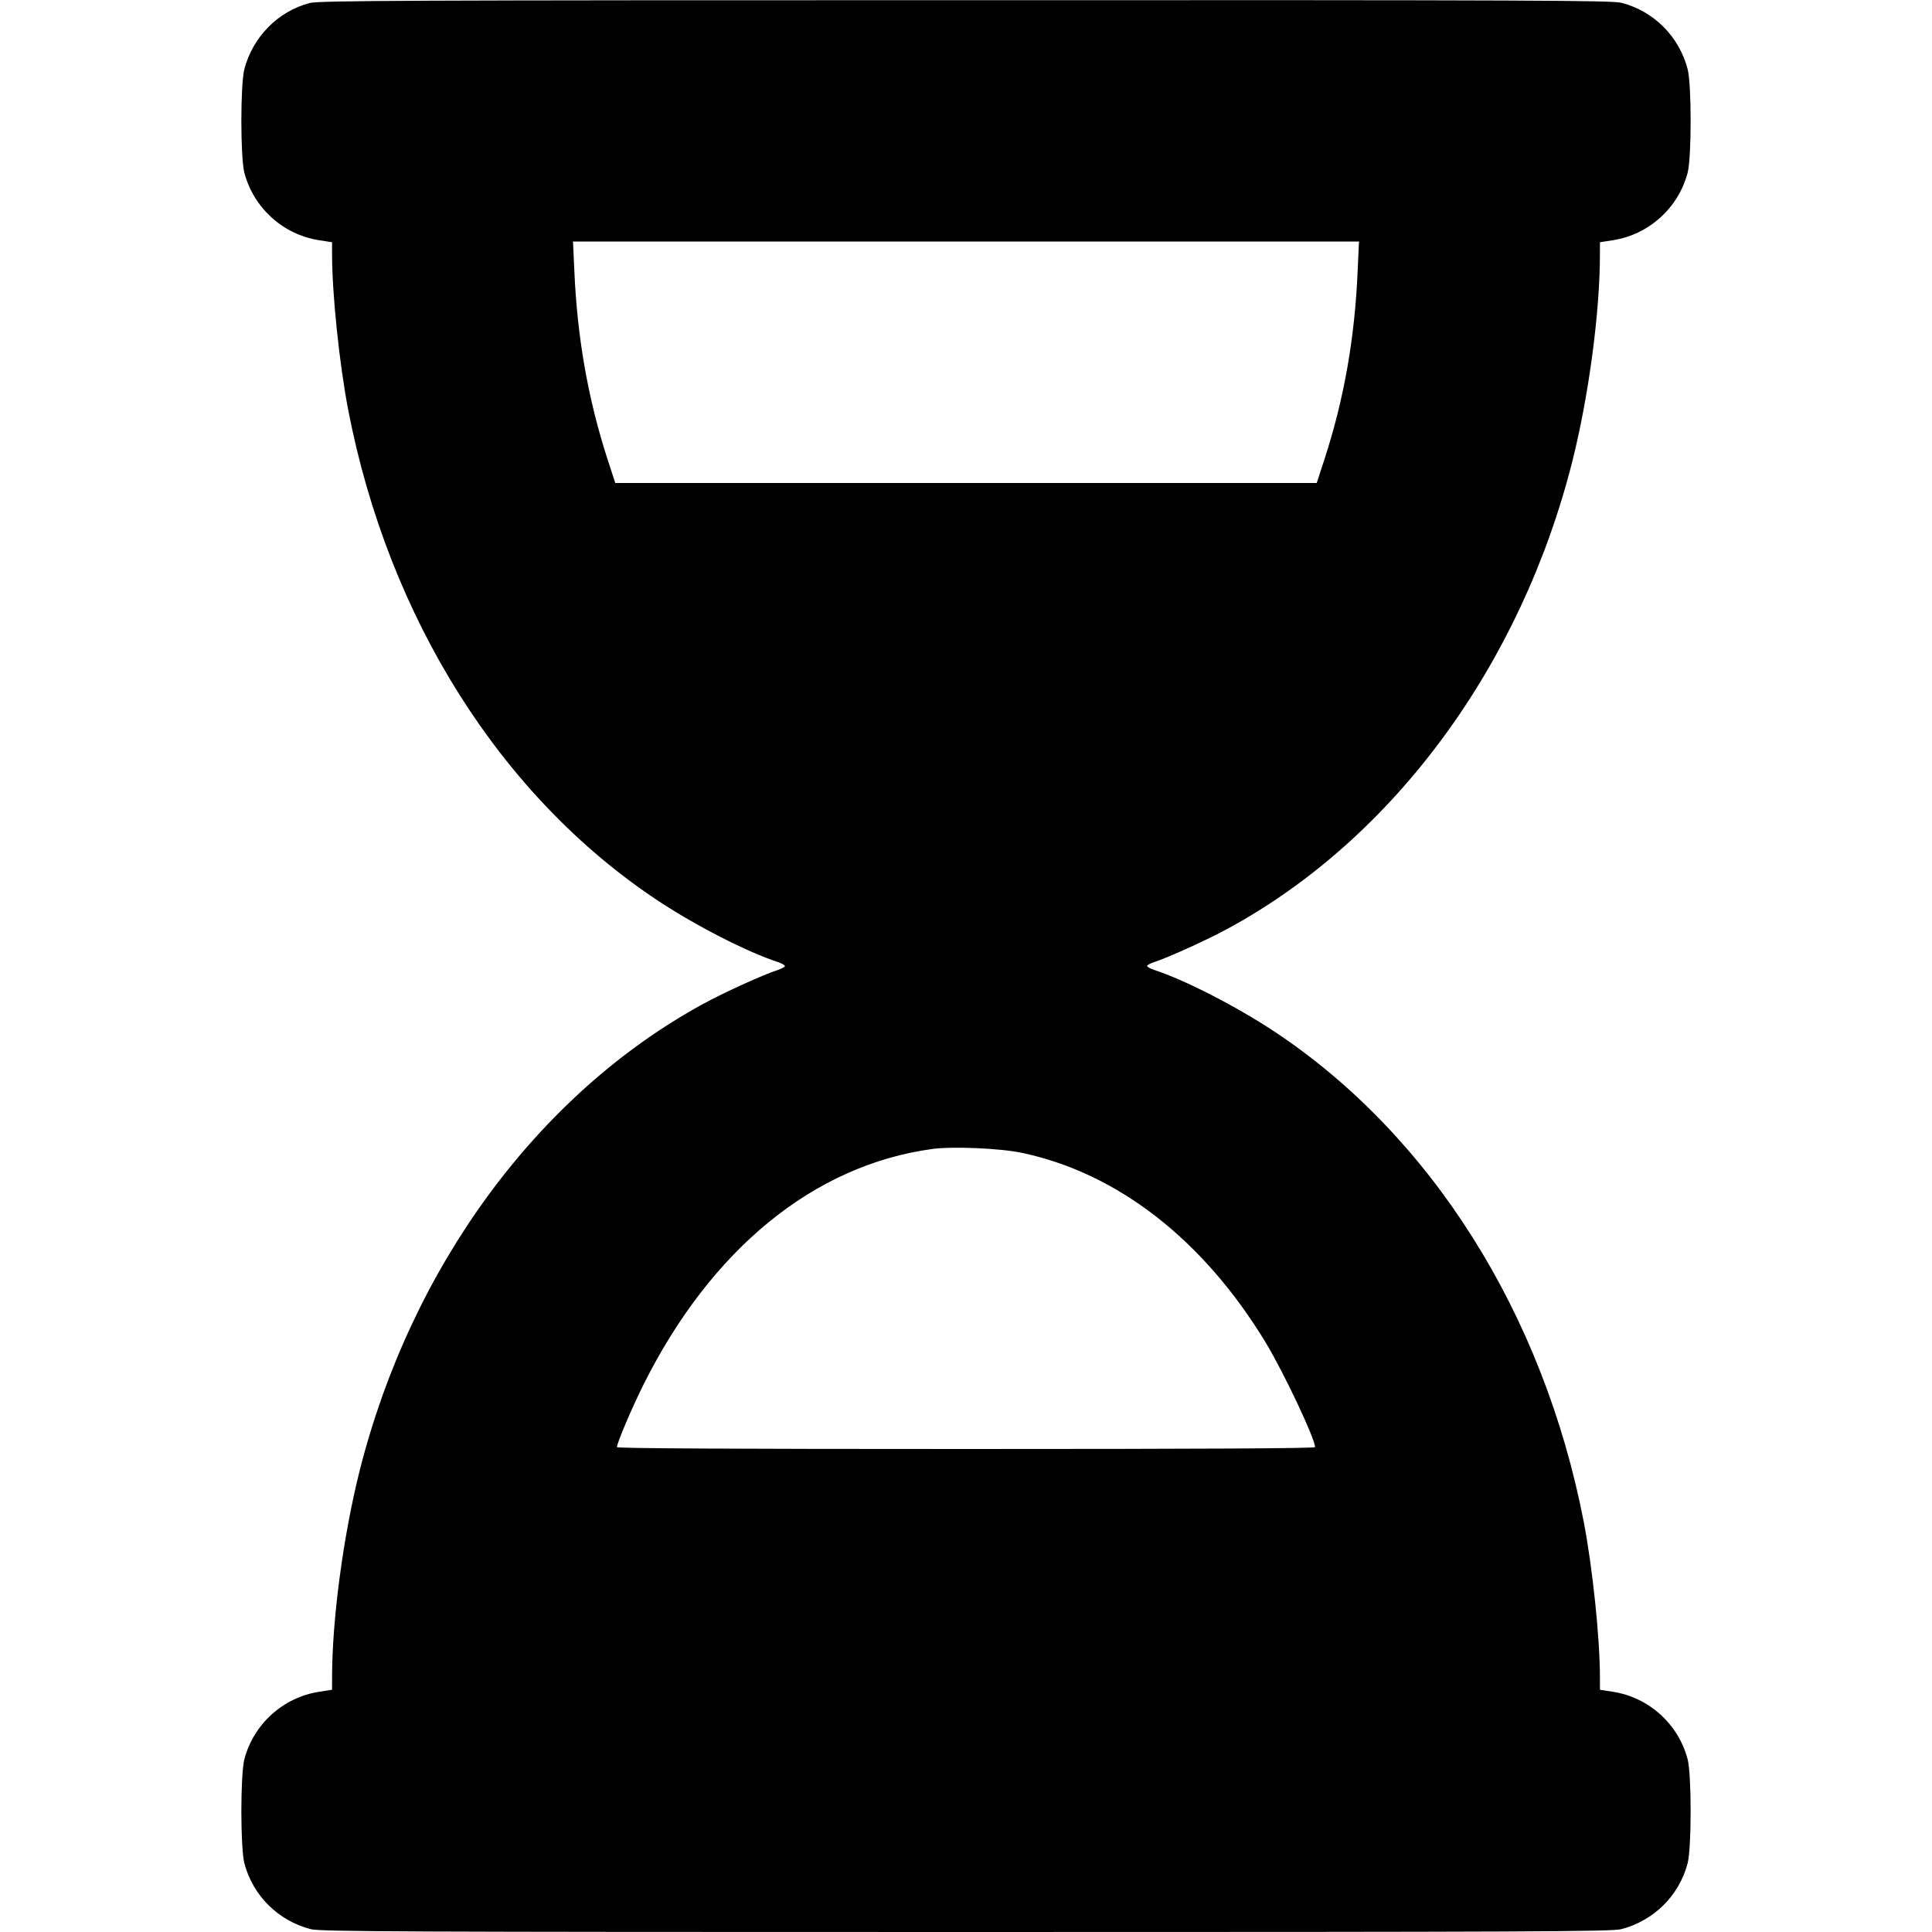 <?xml version="1.0" standalone="no"?>
<!DOCTYPE svg PUBLIC "-//W3C//DTD SVG 20010904//EN"
 "http://www.w3.org/TR/2001/REC-SVG-20010904/DTD/svg10.dtd">
<svg version="1.0" xmlns="http://www.w3.org/2000/svg"
 width="1024pt" height="1024pt" viewBox="0 0 1024 1024"
 preserveAspectRatio="xMidYMid meet">
<g transform="translate(0,1024) scale(0.1,-0.1)"
fill="#000000" stroke="none">
<path d="M1641 10224 c-169 -45 -301 -180 -346 -351 -21 -82 -21 -465 0 -548
49 -187 205 -328 395 -358 l70 -11 0 -65 c0 -209 39 -582 86 -826 214 -1103
809 -2047 1640 -2598 201 -133 476 -274 637 -326 20 -7 37 -16 37 -21 0 -5
-17 -14 -37 -21 -76 -24 -291 -122 -398 -181 -875 -478 -1548 -1395 -1820
-2478 -86 -344 -145 -786 -145 -1091 l0 -65 -70 -11 c-190 -30 -346 -171 -395
-358 -21 -84 -21 -466 0 -550 45 -172 179 -305 352 -350 50 -13 477 -15 3473
-15 2996 0 3423 2 3473 15 173 45 307 178 352 350 21 84 21 466 0 550 -49 187
-205 328 -395 358 l-70 11 0 65 c0 209 -39 582 -86 826 -214 1103 -809 2047
-1640 2598 -201 133 -476 274 -636 326 -21 7 -38 16 -38 21 0 5 17 14 38 21
75 24 290 122 397 181 875 478 1548 1395 1820 2478 86 344 145 786 145 1091
l0 65 70 11 c190 30 346 171 395 358 21 83 21 466 0 548 -45 173 -178 307
-350 352 -53 13 -439 15 -3480 14 -2953 0 -3427 -2 -3474 -15z m5555 -1416
c-15 -359 -72 -683 -177 -1005 l-40 -123 -1859 0 -1859 0 -40 123 c-104 320
-162 649 -177 1005 l-7 152 2083 0 2083 0 -7 -152z m-1781 -4678 c508 -107
962 -460 1293 -1005 95 -157 262 -510 262 -555 0 -7 -615 -10 -1850 -10 -1235
0 -1850 3 -1850 10 0 22 77 203 140 330 359 719 903 1164 1530 1250 106 15
361 4 475 -20z"/>
</g>
</svg>
